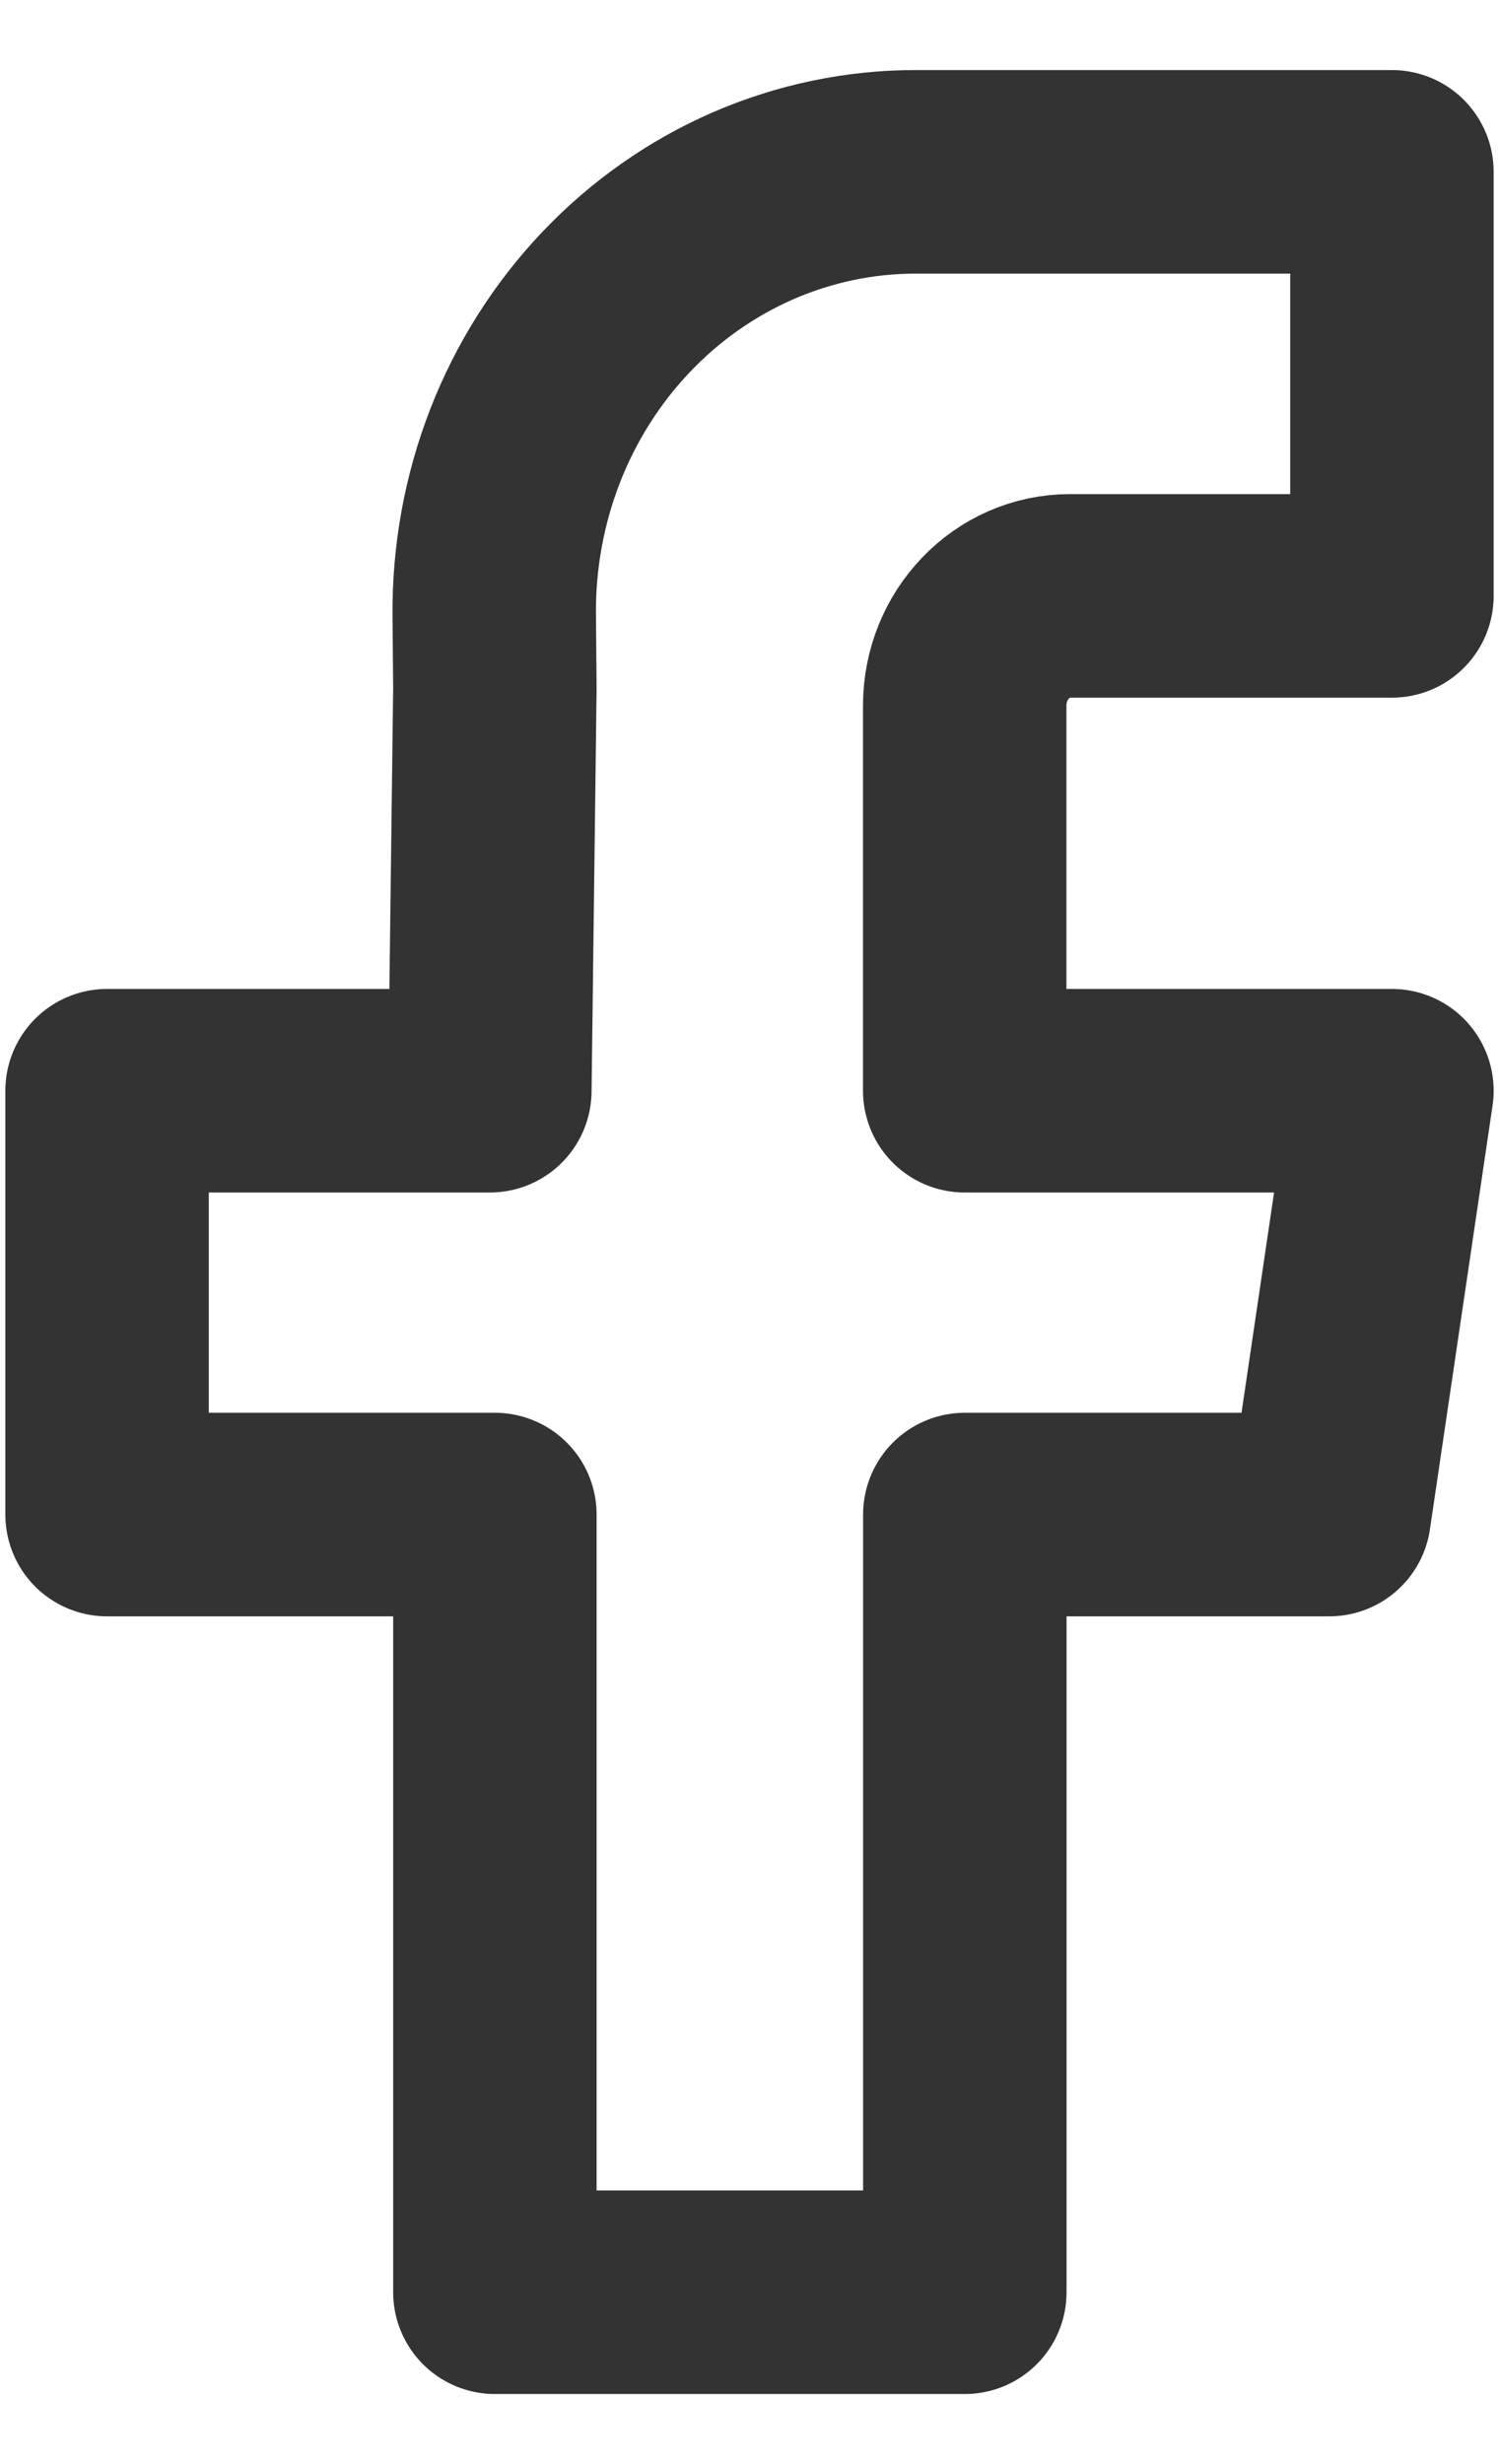 <svg width="14" height="23" viewBox="0 0 14 23" fill="none" xmlns="http://www.w3.org/2000/svg">
<path id="Vector" d="M13 5.562H9.993C9.45 5.562 9.01 6.021 9.01 6.587V10.181H13L12.415 14.137H9.011V21.396H4.622V14.137H1V10.181H4.575L4.622 6.425L4.616 5.743C4.611 5.202 4.709 4.664 4.904 4.162C5.099 3.661 5.388 3.204 5.754 2.819C6.12 2.434 6.555 2.129 7.035 1.92C7.515 1.712 8.03 1.604 8.55 1.604H13V5.562Z" stroke="#333333" stroke-width="1.9" stroke-linejoin="round"/>
</svg>
